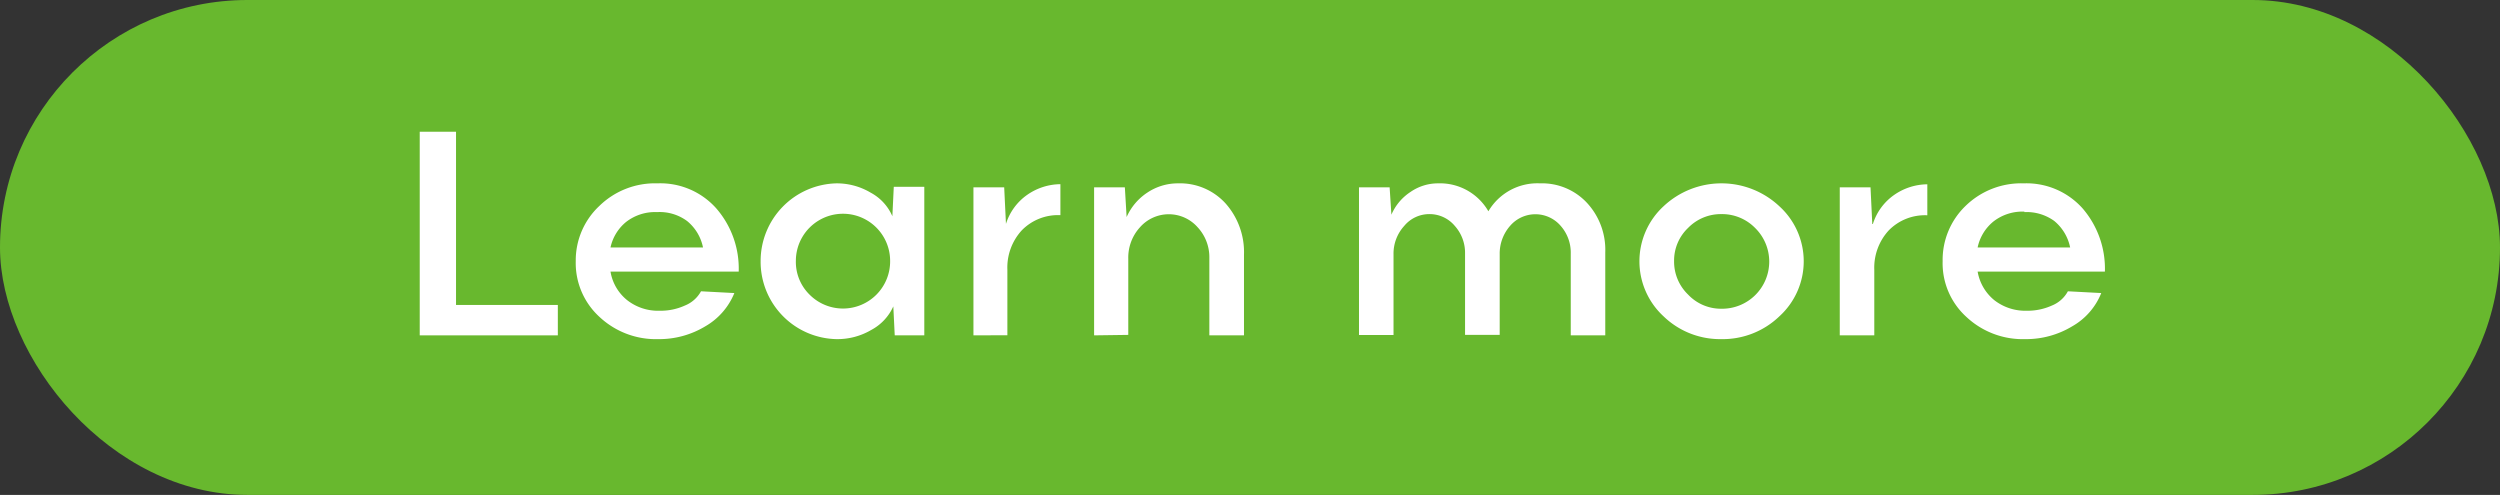 <svg xmlns="http://www.w3.org/2000/svg" viewBox="0 0 212.16 42"><rect x="0" y="0" width="212.16" height="42" fill="#333333" stroke="none"/><defs><style>.cls-1{fill:#68b82e;}.cls-2{fill:#fff;}</style></defs><title>Ресурс 3</title><g id="Слой_2" data-name="Слой 2"><g id="Слой_4" data-name="Слой 4"><rect class="cls-1" width="212.16" height="42" rx="21" ry="21"/><path class="cls-2" d="M38.7,25.88h8.64v2.58H35.62V11.18H38.7Z"/><path class="cls-2" d="M56,26.37a4.94,4.94,0,0,0,2.12-.44,2.7,2.7,0,0,0,1.37-1.21l2.83.15a5.75,5.75,0,0,1-2.46,2.82,7.56,7.56,0,0,1-4,1.09,7,7,0,0,1-5-1.9,6.19,6.19,0,0,1-2-4.72,6.33,6.33,0,0,1,2-4.68,6.76,6.76,0,0,1,4.94-1.92,6.35,6.35,0,0,1,5,2.14,7.79,7.79,0,0,1,1.89,5.35H51.81a3.92,3.92,0,0,0,1.41,2.42A4.25,4.25,0,0,0,56,26.37ZM55.76,18a4,4,0,0,0-2.62.83A3.84,3.84,0,0,0,51.81,21h7.85a3.87,3.87,0,0,0-1.36-2.25A3.92,3.92,0,0,0,55.76,18Z"/><path class="cls-2" d="M71,28.78a6.57,6.57,0,0,1-6.45-6.62A6.59,6.59,0,0,1,71,15.56a5.63,5.63,0,0,1,2.89.79,4.12,4.12,0,0,1,1.84,2h0l.12-2.5h2.59V28.46H75.93L75.81,26h0a4.22,4.22,0,0,1-1.87,2A5.67,5.67,0,0,1,71,28.78ZM68.7,25a4,4,0,0,0,6.84-2.86,4,4,0,0,0-8,0A3.89,3.89,0,0,0,68.7,25Z"/><path class="cls-2" d="M82.61,28.46V15.9h2.61L85.37,19h0a4.73,4.73,0,0,1,1.81-2.47,5,5,0,0,1,2.81-.9v2.63a4.29,4.29,0,0,0-3.28,1.29,4.67,4.67,0,0,0-1.22,3.34v5.56Z"/><path class="cls-2" d="M92.85,28.46V15.9h2.61l.15,2.52h0a4.81,4.81,0,0,1,1.75-2.07,4.66,4.66,0,0,1,2.61-.79,5.22,5.22,0,0,1,4.06,1.73,6.22,6.22,0,0,1,1.54,4.31v6.86h-2.94V21.89a3.73,3.73,0,0,0-1-2.61,3.26,3.26,0,0,0-4.88,0,3.81,3.81,0,0,0-1,2.67v6.47Z"/><path class="cls-2" d="M130.69,15.56a5.21,5.21,0,0,1,4,1.67,5.86,5.86,0,0,1,1.54,4.17v7.06H133.3V21.52a3.43,3.43,0,0,0-.86-2.36,2.83,2.83,0,0,0-4.28,0,3.56,3.56,0,0,0-.89,2.42v6.84h-2.94V21.52a3.42,3.42,0,0,0-.87-2.35,2.79,2.79,0,0,0-2.18-1,2.76,2.76,0,0,0-2.11,1,3.49,3.49,0,0,0-.91,2.42v6.84h-2.93V15.9h2.6l.15,2.32h0a4.35,4.35,0,0,1,1.62-1.93,4.09,4.09,0,0,1,2.33-.73,4.74,4.74,0,0,1,4.28,2.37A4.82,4.82,0,0,1,130.69,15.56Z"/><path class="cls-2" d="M146.08,28.78a6.91,6.91,0,0,1-4.91-1.94,6.35,6.35,0,0,1,0-9.33,7.18,7.18,0,0,1,9.84,0,6.31,6.31,0,0,1,0,9.33A6.94,6.94,0,0,1,146.08,28.78Zm0-2.58a4,4,0,0,0,2.86-6.86,3.93,3.93,0,0,0-2.86-1.17,3.88,3.88,0,0,0-2.82,1.17,3.82,3.82,0,0,0-1.19,2.82A3.88,3.88,0,0,0,143.26,25,3.83,3.83,0,0,0,146.08,26.2Z"/><path class="cls-2" d="M156.13,28.46V15.9h2.61l.15,3.11h.05a4.73,4.73,0,0,1,1.81-2.47,5,5,0,0,1,2.81-.9v2.63a4.29,4.29,0,0,0-3.28,1.29,4.67,4.67,0,0,0-1.22,3.34v5.56Z"/><path class="cls-2" d="M172,26.37a5,5,0,0,0,2.13-.44,2.68,2.68,0,0,0,1.36-1.21l2.83.15a5.65,5.65,0,0,1-2.46,2.82,7.56,7.56,0,0,1-4,1.09,7,7,0,0,1-5-1.9,6.15,6.15,0,0,1-2-4.72,6.36,6.36,0,0,1,1.94-4.68,6.76,6.76,0,0,1,4.95-1.92,6.38,6.38,0,0,1,5,2.14,7.83,7.83,0,0,1,1.88,5.35H167.83a4,4,0,0,0,1.41,2.42A4.27,4.27,0,0,0,172,26.37Zm-.2-8.41a4,4,0,0,0-2.62.83A3.85,3.85,0,0,0,167.83,21h7.85a3.91,3.91,0,0,0-1.35-2.25A4,4,0,0,0,171.79,18Z"/></g></g></svg>